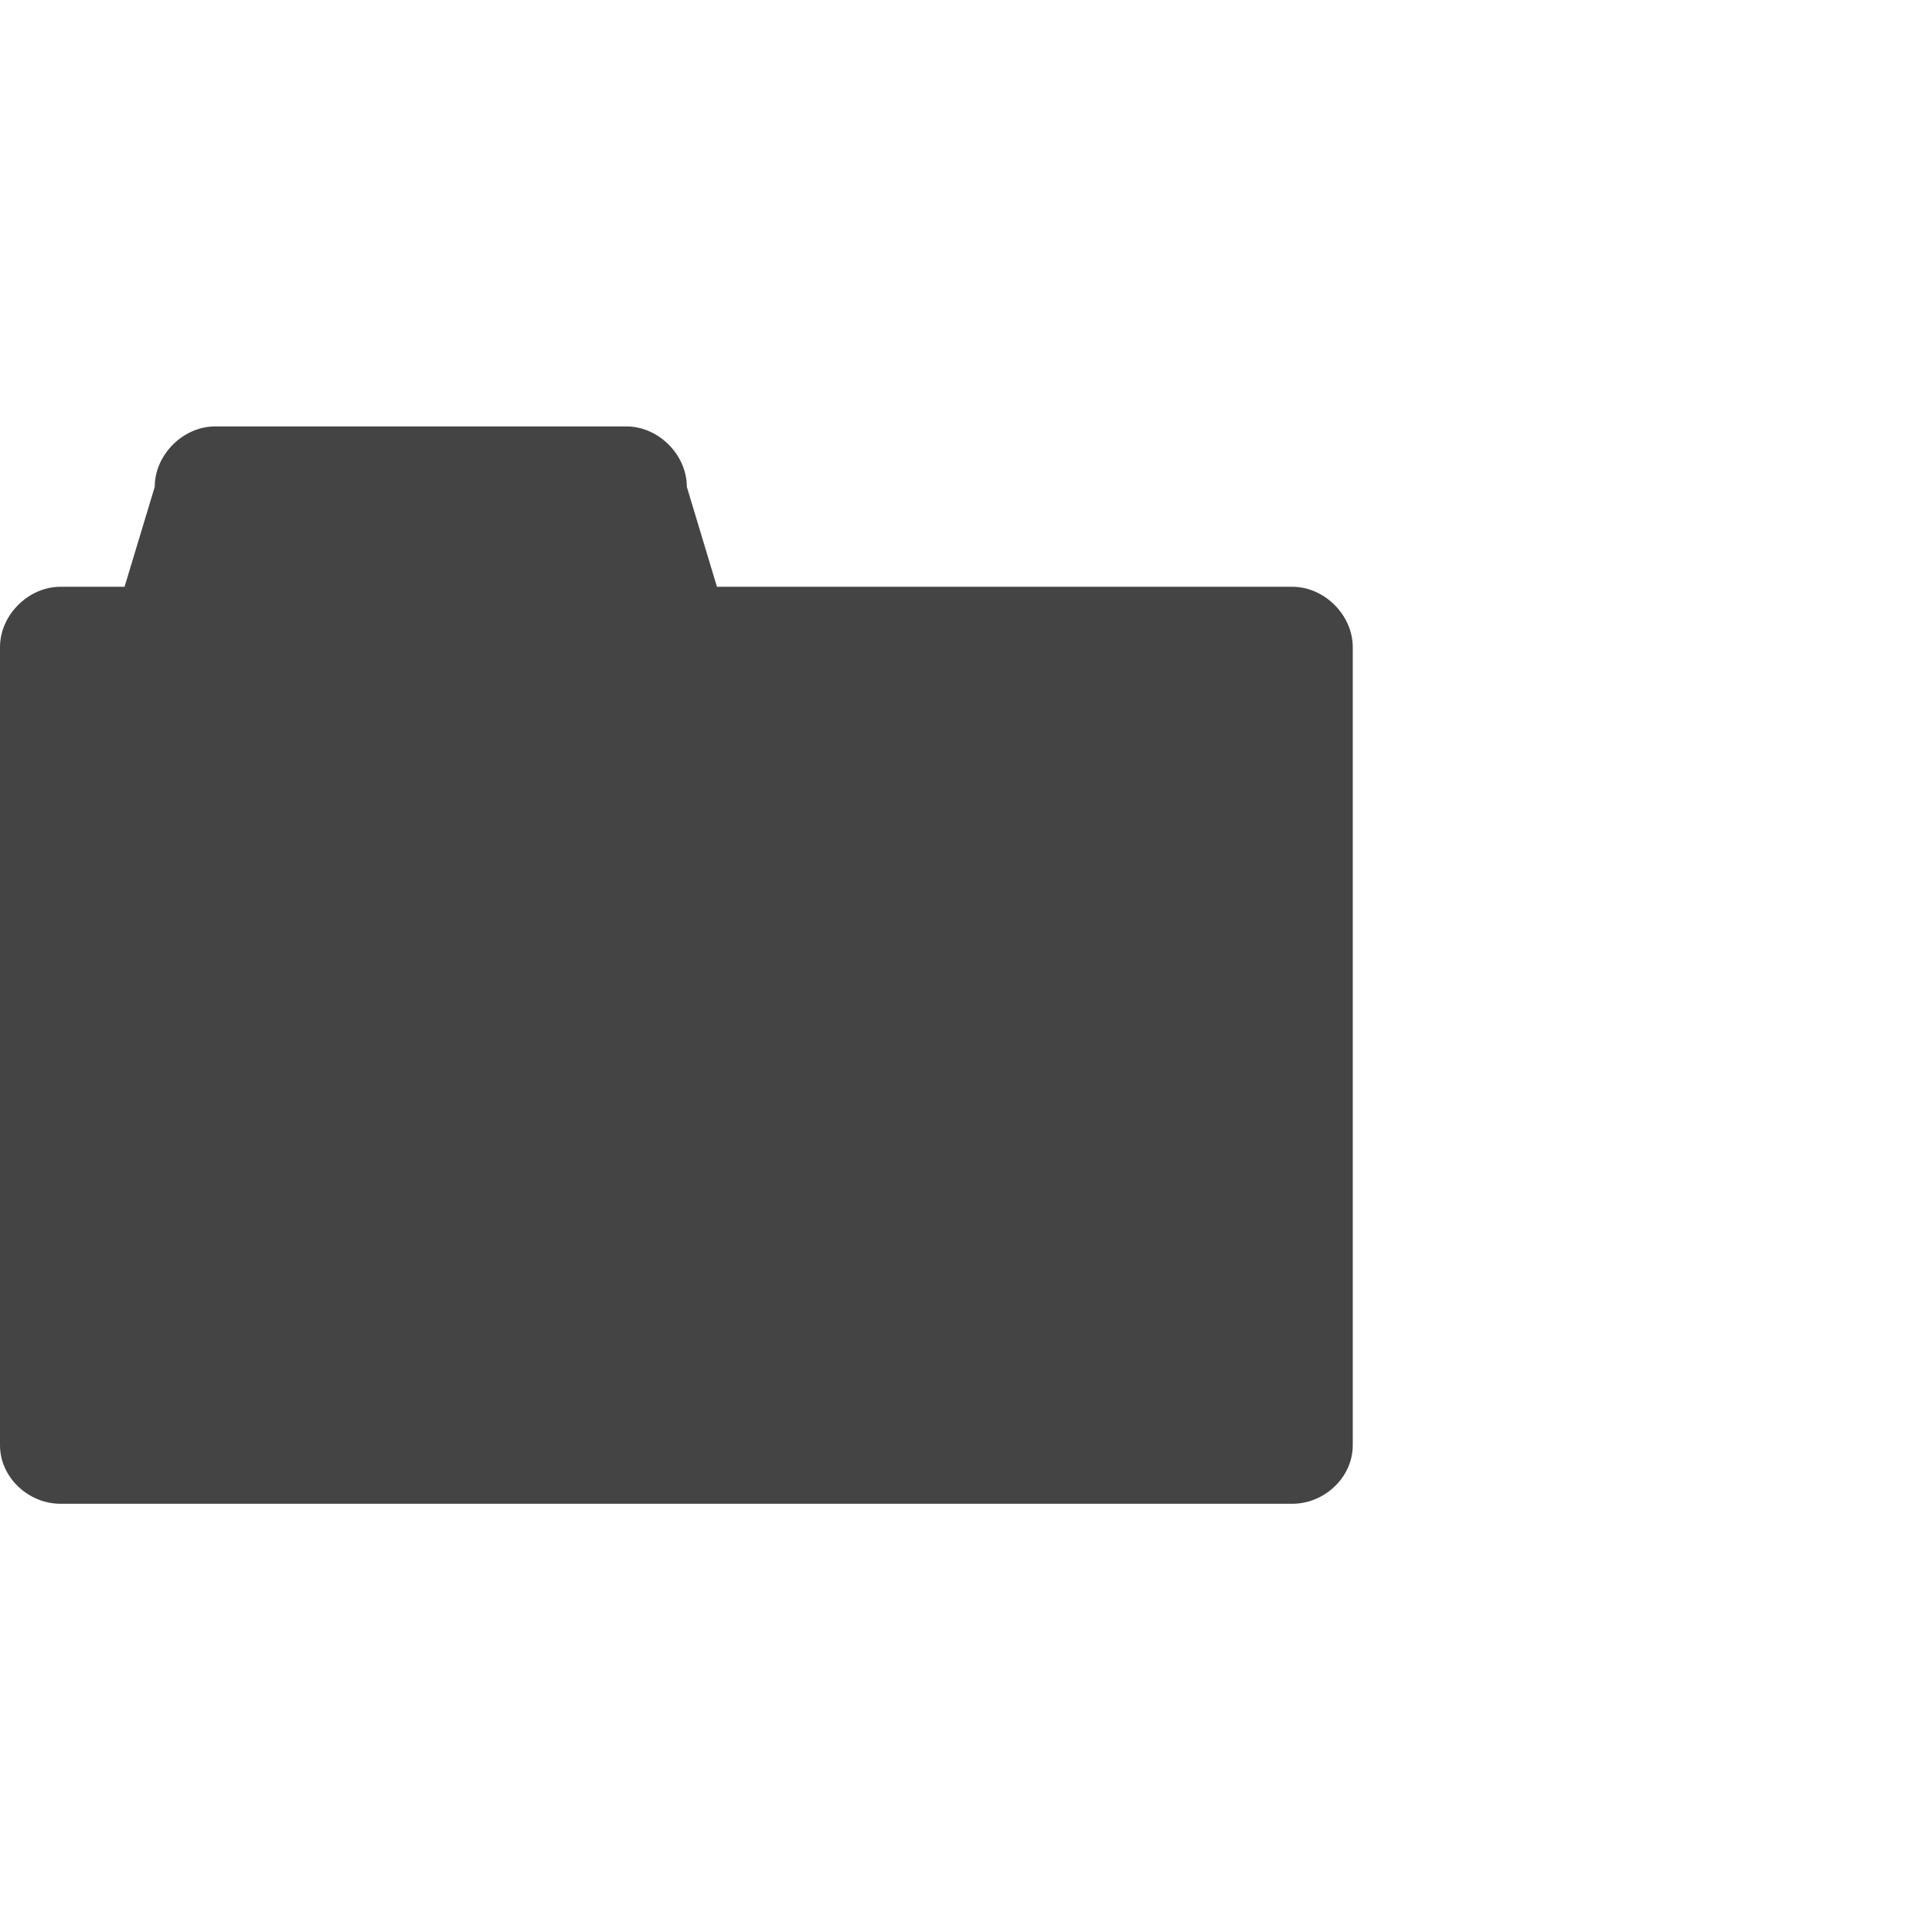 <?xml version="1.0" encoding="utf-8"?>
<!-- Generated by IcoMoon.io -->
<!DOCTYPE svg PUBLIC "-//W3C//DTD SVG 1.1//EN" "http://www.w3.org/Graphics/SVG/1.1/DTD/svg11.dtd">
<svg version="1.1" xmlns="http://www.w3.org/2000/svg" xmlns:xlink="http://www.w3.org/1999/xlink" width="32" height="32" viewBox="0 0 32 32">
<path fill="#444444" d="M11.875 9.719h9.531c0.531 0 1 0.469 1 1v13.219c0 0.531-0.469 0.969-1 0.969h-20.406c-0.531 0-1-0.438-1-0.969v-13.219c0-0.531 0.469-1 1-1h1.063l0.5-1.656c0-0.531 0.469-1 1-1h6.813c0.531 0 1 0.469 1 1z"></path>
</svg>

